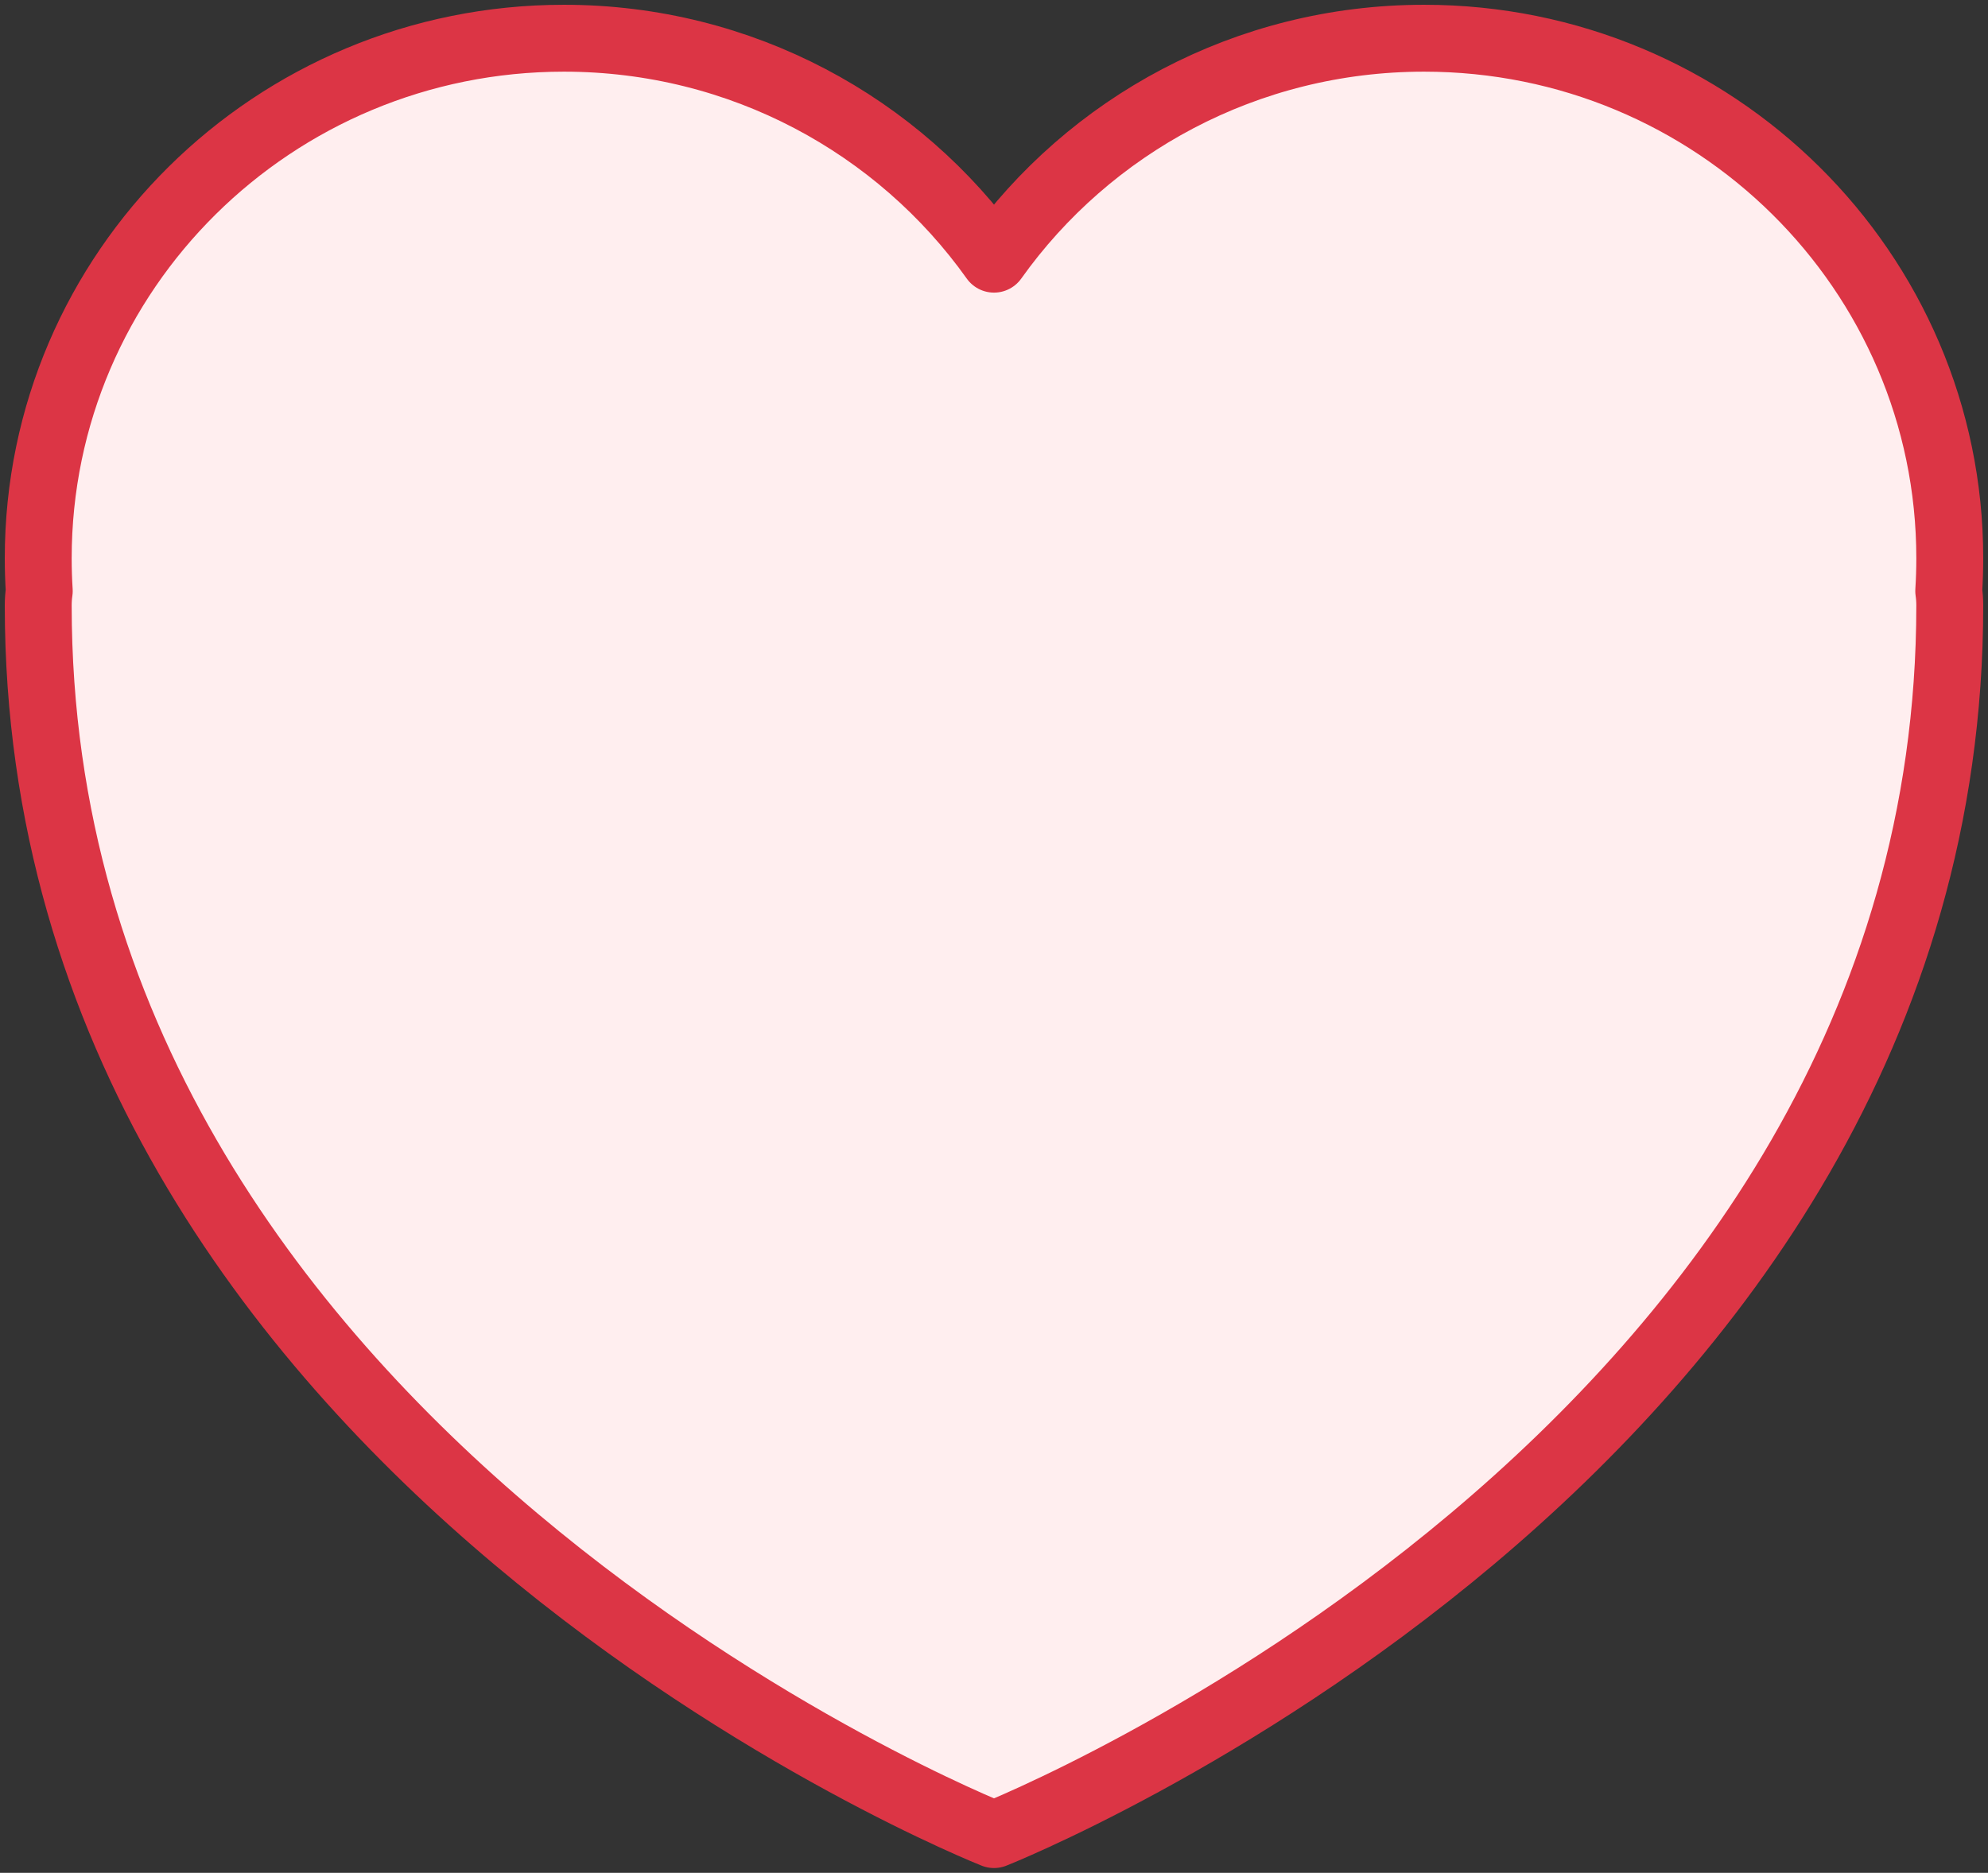 <?xml version="1.0" encoding="UTF-8"?>
<svg width="104px" height="98px" viewBox="0 0 104 98" version="1.1" xmlns="http://www.w3.org/2000/svg" xmlns:xlink="http://www.w3.org/1999/xlink">
    <rect x="0" y="0" width="104" height="98" fill="#333333" stroke="none"/>
    <!-- Generator: Sketch 46.2 (44496) - http://www.bohemiancoding.com/sketch -->
    <title>interface-32</title>
    <desc>Created with Sketch.</desc>
    <defs></defs>
    <g id="ALL" stroke="none" stroke-width="1" fill="none" fill-rule="evenodd" stroke-linecap="round" stroke-linejoin="round">
        <g id="Primary" transform="translate(-2432, -798)" stroke="#DC3545" stroke-width="3.5" fill="#FFEEEF">
            <g id="Group-15" transform="translate(200, 200)">
                <g id="interface-32" transform="translate(2234, 600)">
                    <path d="M0.054,28.931 C0.018,29.173 0,29.423 0,29.684 C0,74.211 50,94 50,94 C50,94 100,74.211 100,29.684 C100,29.423 99.982,29.172 99.946,28.93 C99.982,28.361 100,27.788 100,27.211 C100,12.183 87.688,0 72.5,0 C63.199,0 54.977,4.569 50,11.562 C45.023,4.569 36.801,0 27.5,0 C12.312,0 0,12.183 0,27.211 C0,27.789 0.018,28.362 0.054,28.931 L0.054,28.931 Z" id="Layer-1"></path>
                </g>
            </g>
        </g>
    </g>
</svg>